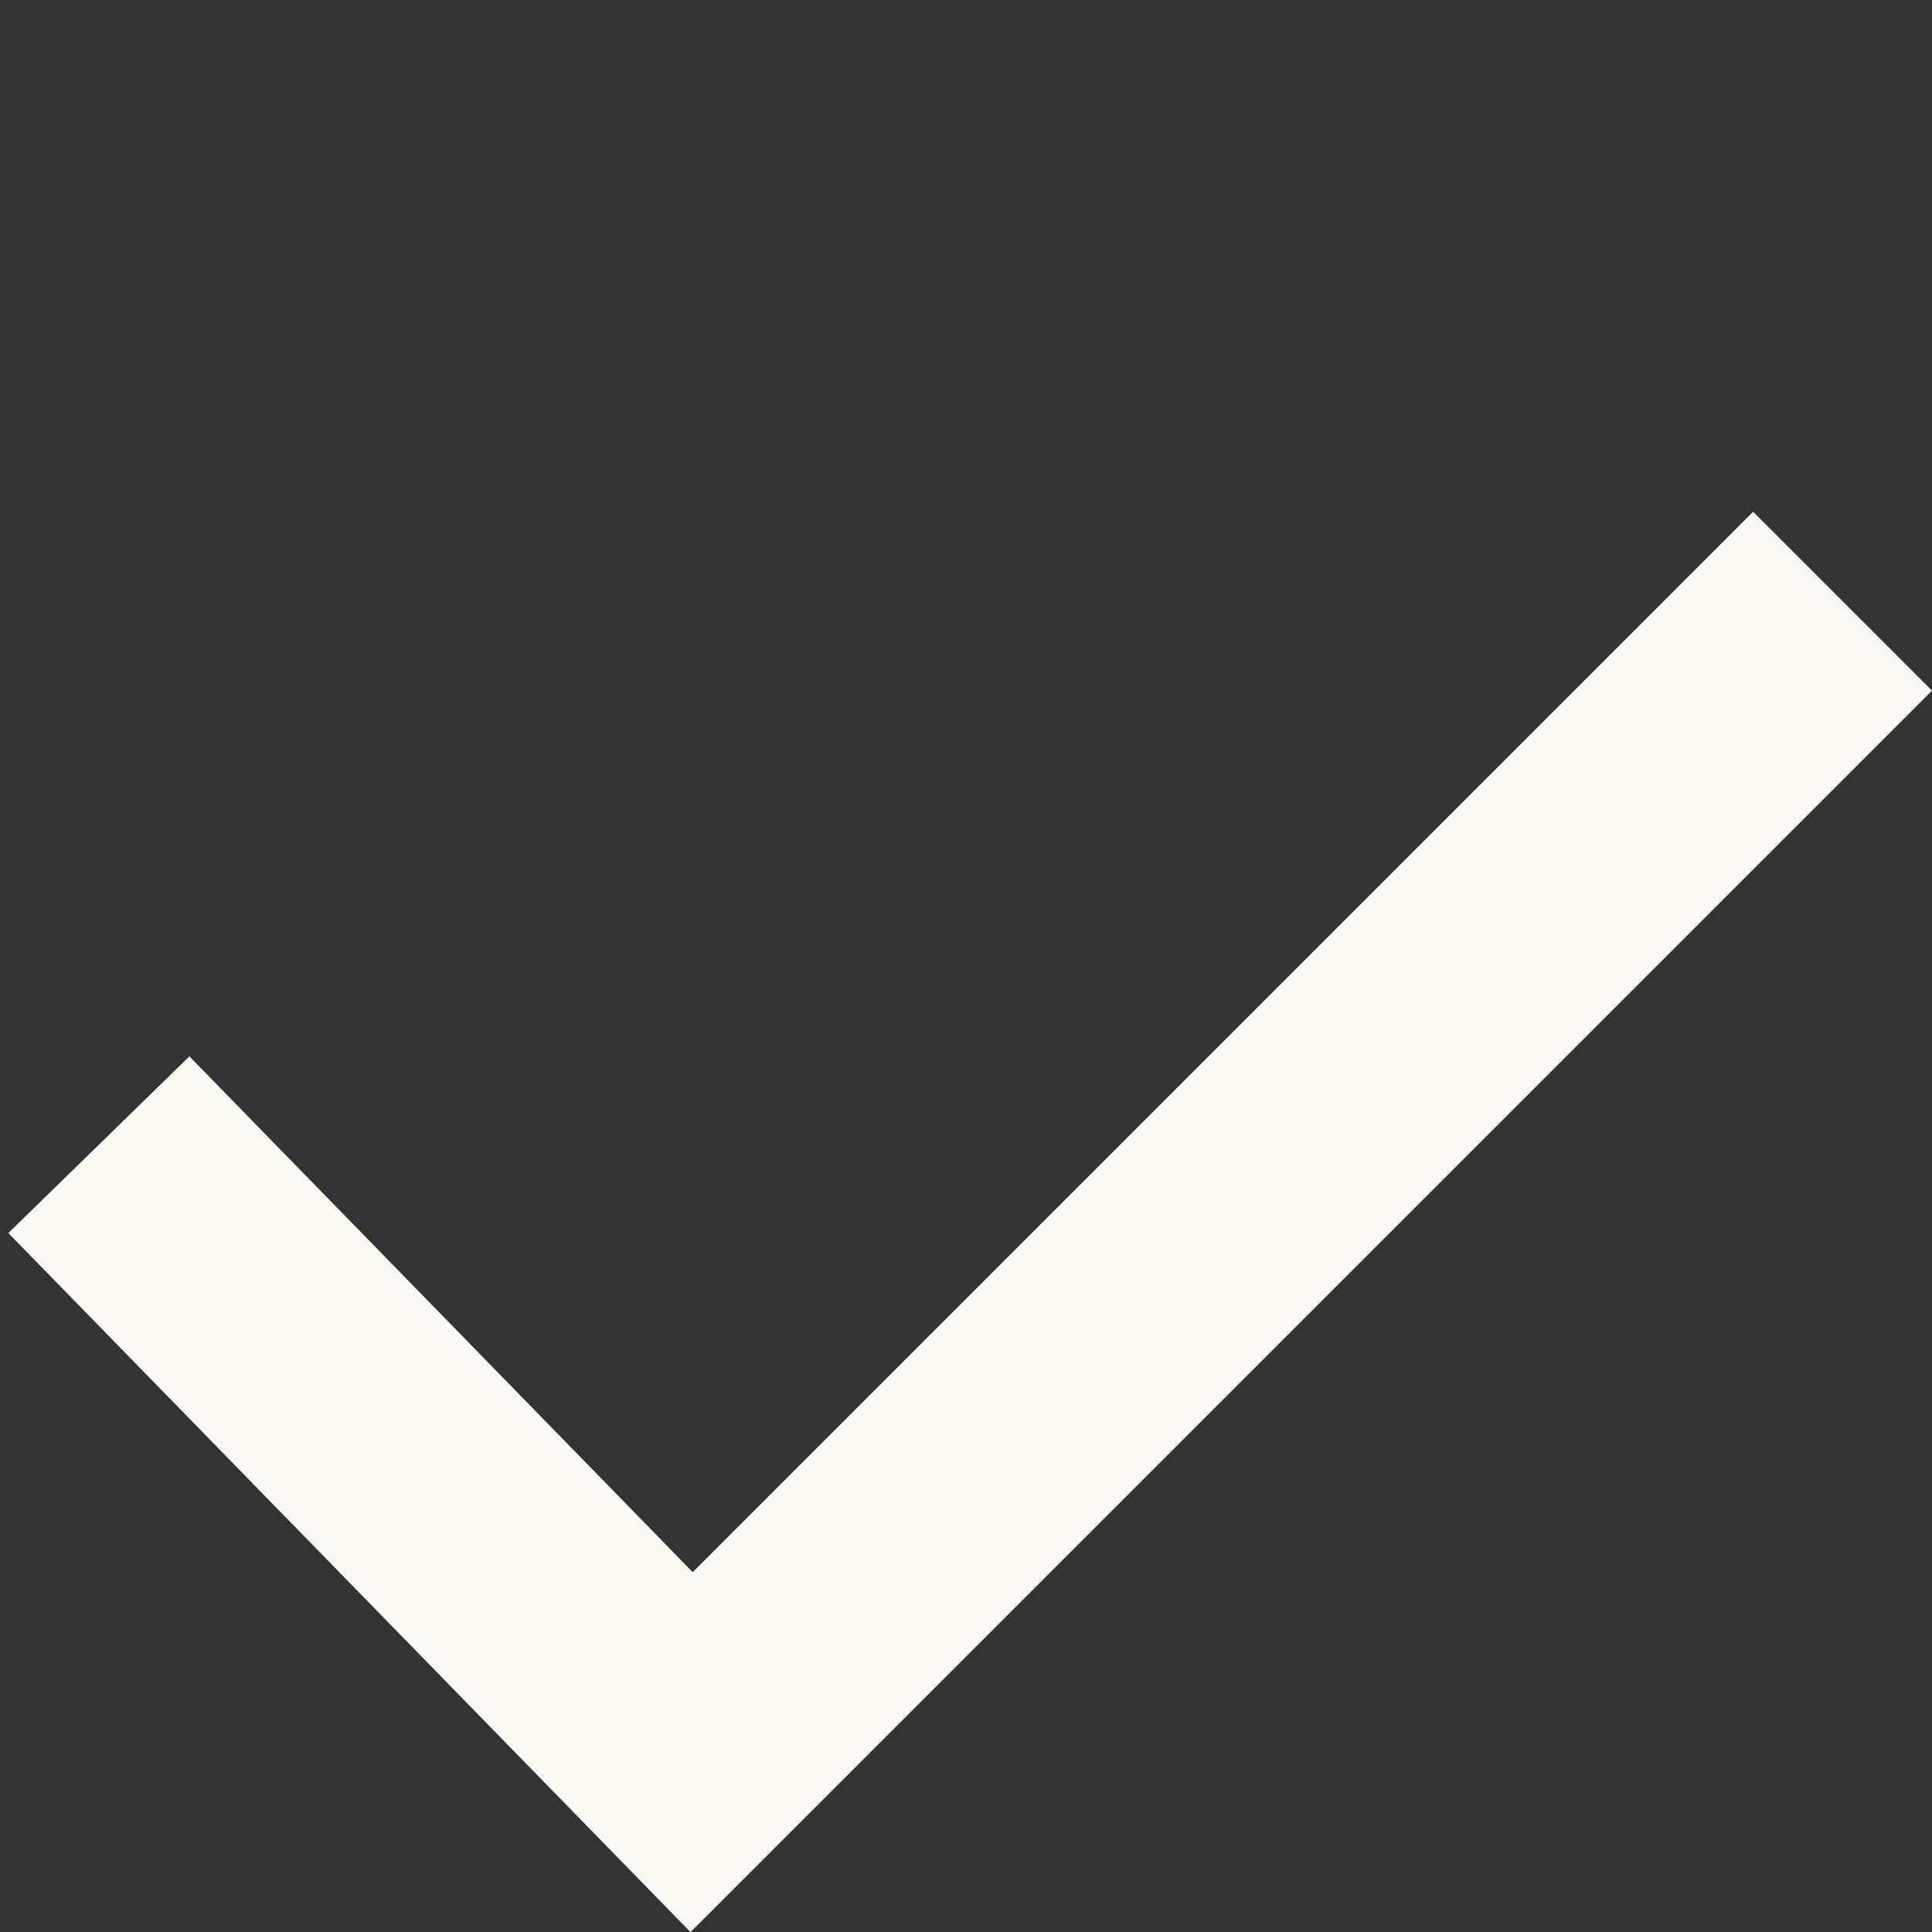 <svg xmlns="http://www.w3.org/2000/svg" width="15.273" height="15.274" viewBox="0 0 15.273 15.274">
  <rect x="0" y="0" width="15.273" height="15.274" fill="#333333" stroke="none"/>
  <path id="Path_499" data-name="Path 499" d="M13578.332,12469.941l-.082,6.709h12.867" transform="translate(-18418.129 792.8) rotate(-45)" fill="none" stroke="#faf9f2" stroke-width="2"/>
</svg>
